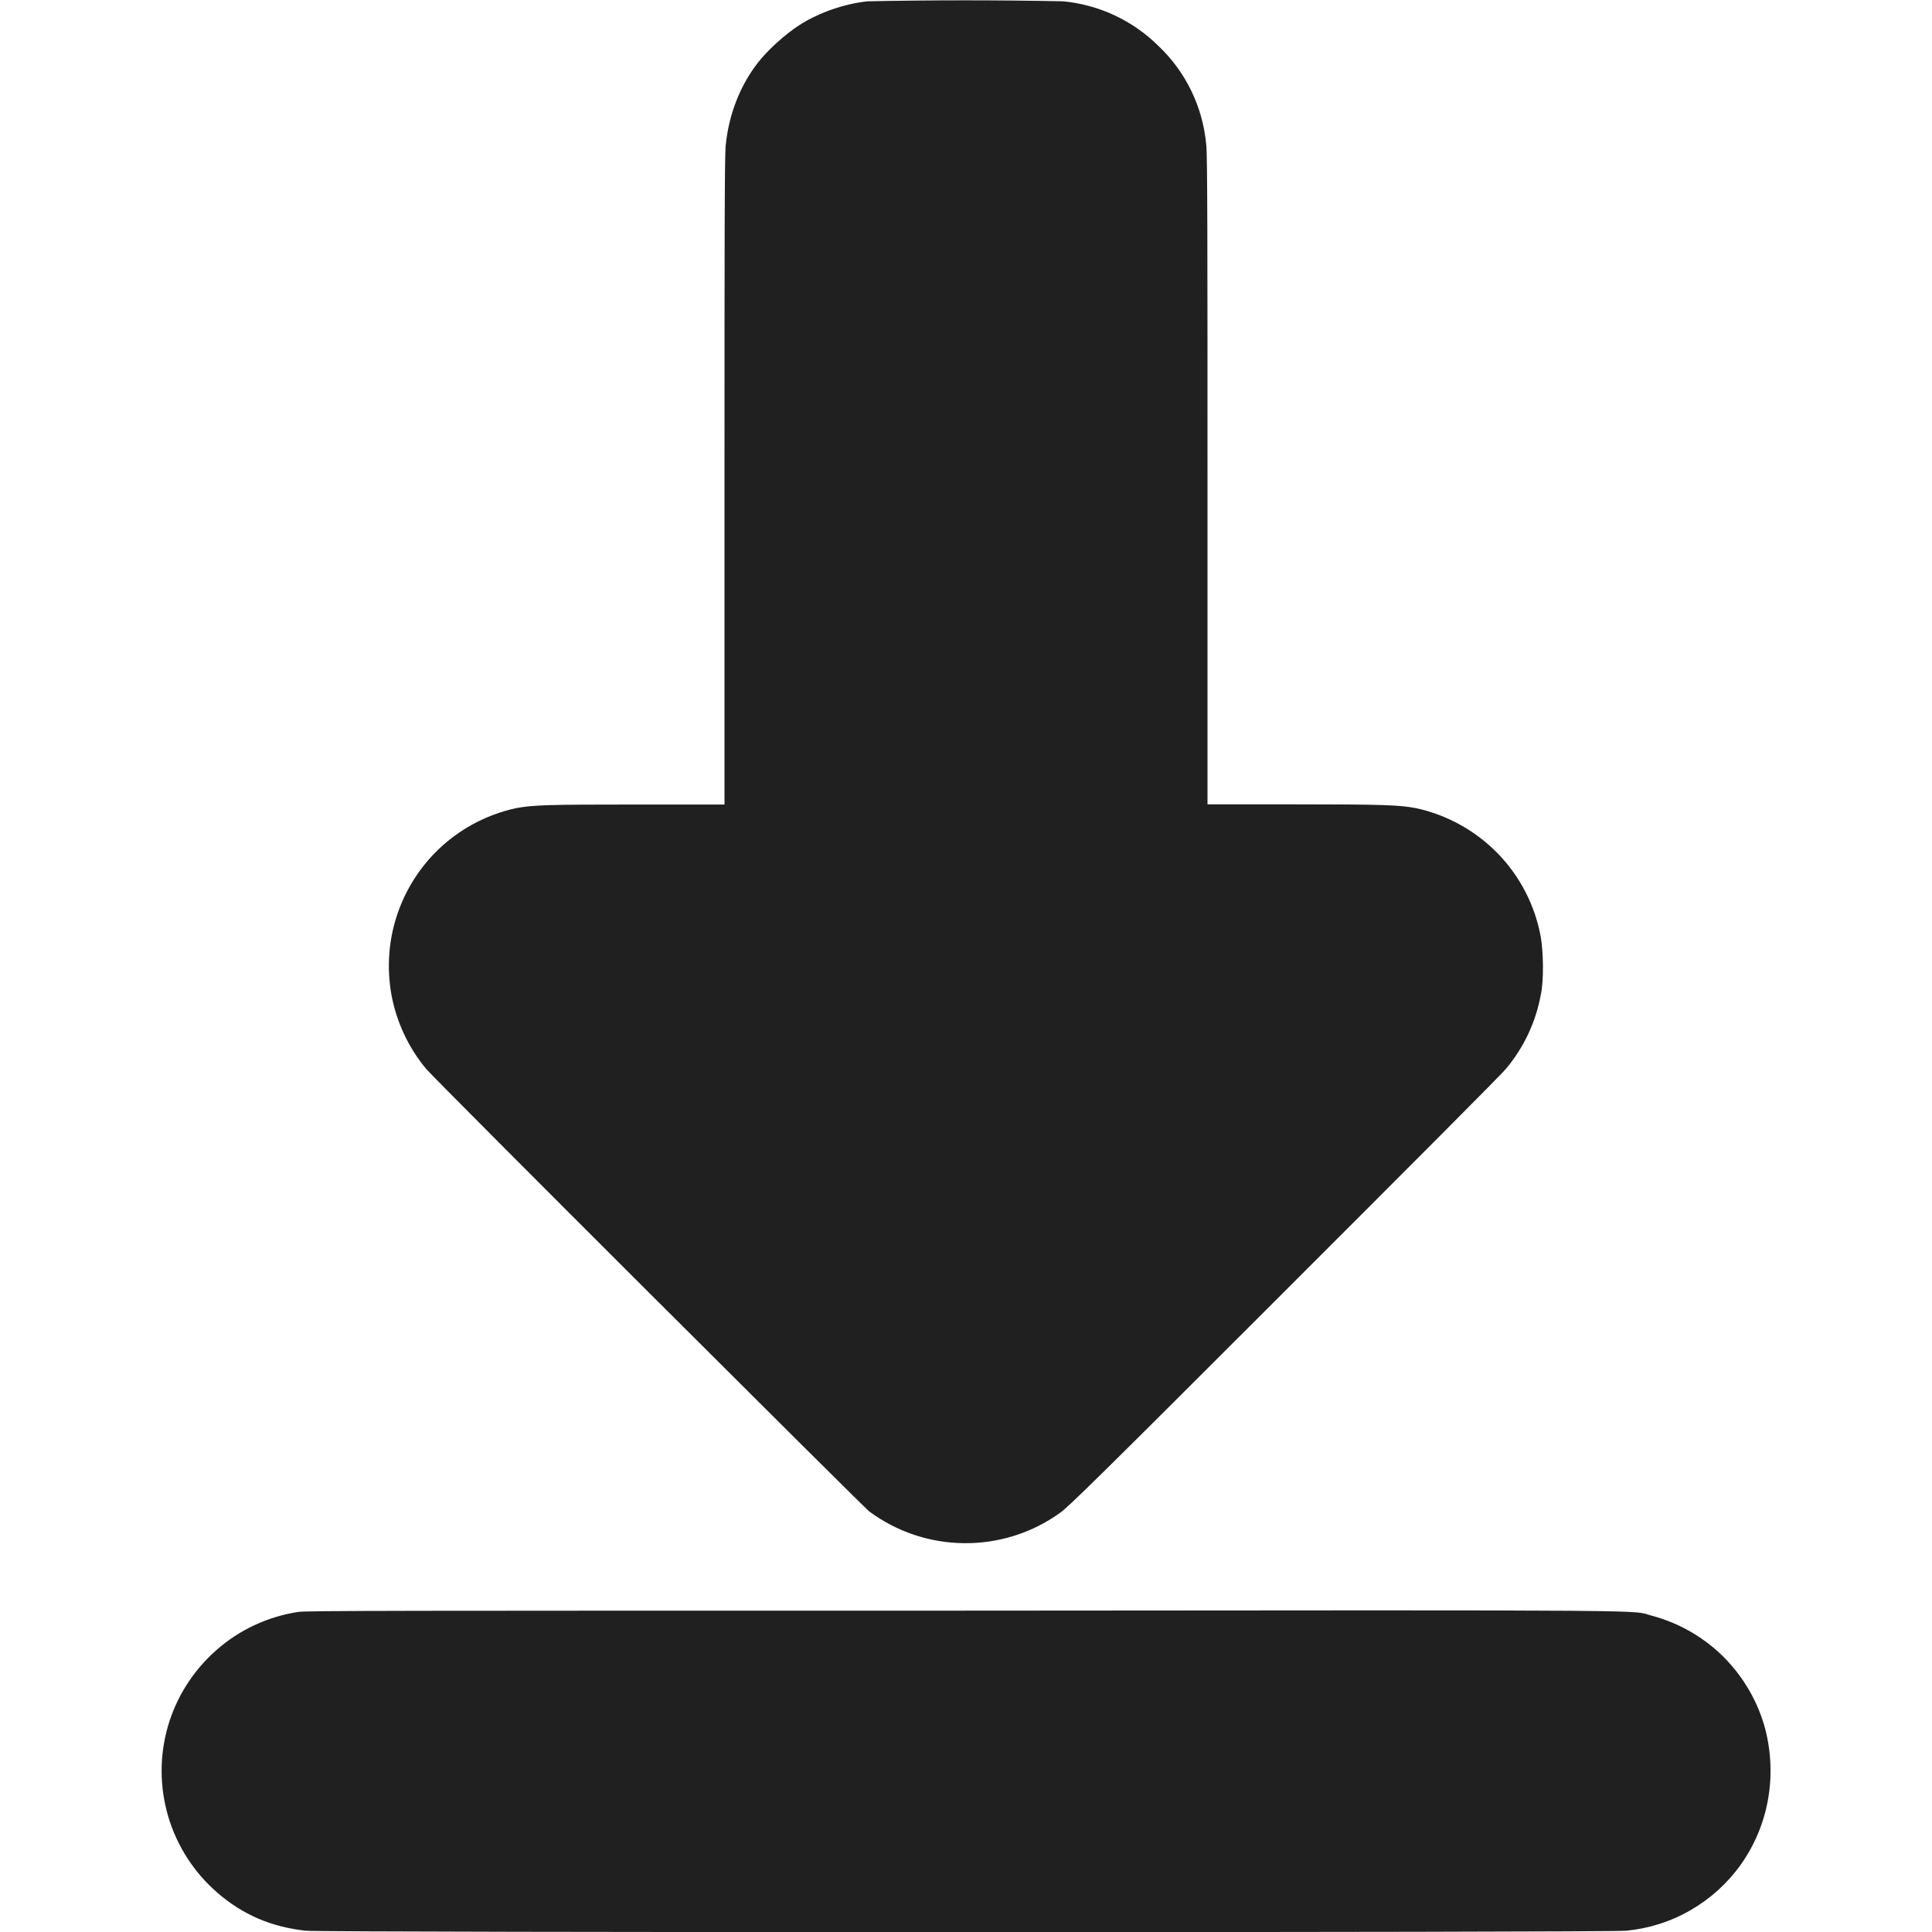 <svg width="12" height="12" viewBox="0 0 12 12" fill="none" xmlns="http://www.w3.org/2000/svg">
<g clip-path="url(#clip0_2064_35243)">
<path d="M5.39 0.008C5.246 0.023 5.086 0.078 4.965 0.156C4.879 0.211 4.765 0.313 4.703 0.395C4.593 0.539 4.527 0.715 4.508 0.898C4.5 0.938 4.5 1.586 4.5 2.977V4.997H3.957C3.395 4.997 3.309 5 3.203 5.02C3.035 5.057 2.88 5.136 2.751 5.25C2.623 5.364 2.526 5.51 2.47 5.672C2.414 5.834 2.401 6.008 2.431 6.177C2.462 6.346 2.536 6.505 2.645 6.637C2.711 6.715 5.355 9.352 5.398 9.387C5.569 9.514 5.775 9.583 5.988 9.585C6.201 9.587 6.409 9.522 6.582 9.398C6.629 9.368 6.852 9.148 7.977 8.023C8.715 7.285 9.336 6.664 9.355 6.637C9.465 6.506 9.539 6.348 9.57 6.18C9.59 6.09 9.586 5.91 9.57 5.82C9.535 5.625 9.442 5.445 9.305 5.303C9.167 5.161 8.99 5.062 8.797 5.02C8.691 5 8.605 4.996 8.043 4.996H7.5V2.976C7.5 1.582 7.5 0.938 7.492 0.898C7.471 0.664 7.365 0.446 7.195 0.285C7.035 0.127 6.826 0.029 6.602 0.008C6.198 0 5.794 0 5.39 0.008ZM1.852 10.012C1.663 10.041 1.487 10.123 1.344 10.249C1.201 10.375 1.096 10.539 1.043 10.722C0.99 10.905 0.991 11.1 1.045 11.283C1.099 11.465 1.204 11.629 1.348 11.754C1.508 11.894 1.688 11.969 1.898 11.992C1.98 12.004 10.02 12.004 10.102 11.992C10.243 11.978 10.379 11.935 10.501 11.864C10.624 11.793 10.73 11.697 10.812 11.582C10.984 11.34 11.039 11.035 10.965 10.742C10.92 10.572 10.831 10.418 10.707 10.293C10.583 10.169 10.428 10.08 10.258 10.035C10.125 10 10.465 10 5.992 10.004C2.5 10.004 1.898 10.004 1.852 10.012Z" fill="#202020"/>
</g>
<defs>
<clipPath id="clip0_2064_35243">
<rect width="12" height="12" fill="white"/>
</clipPath>
</defs>
</svg>
